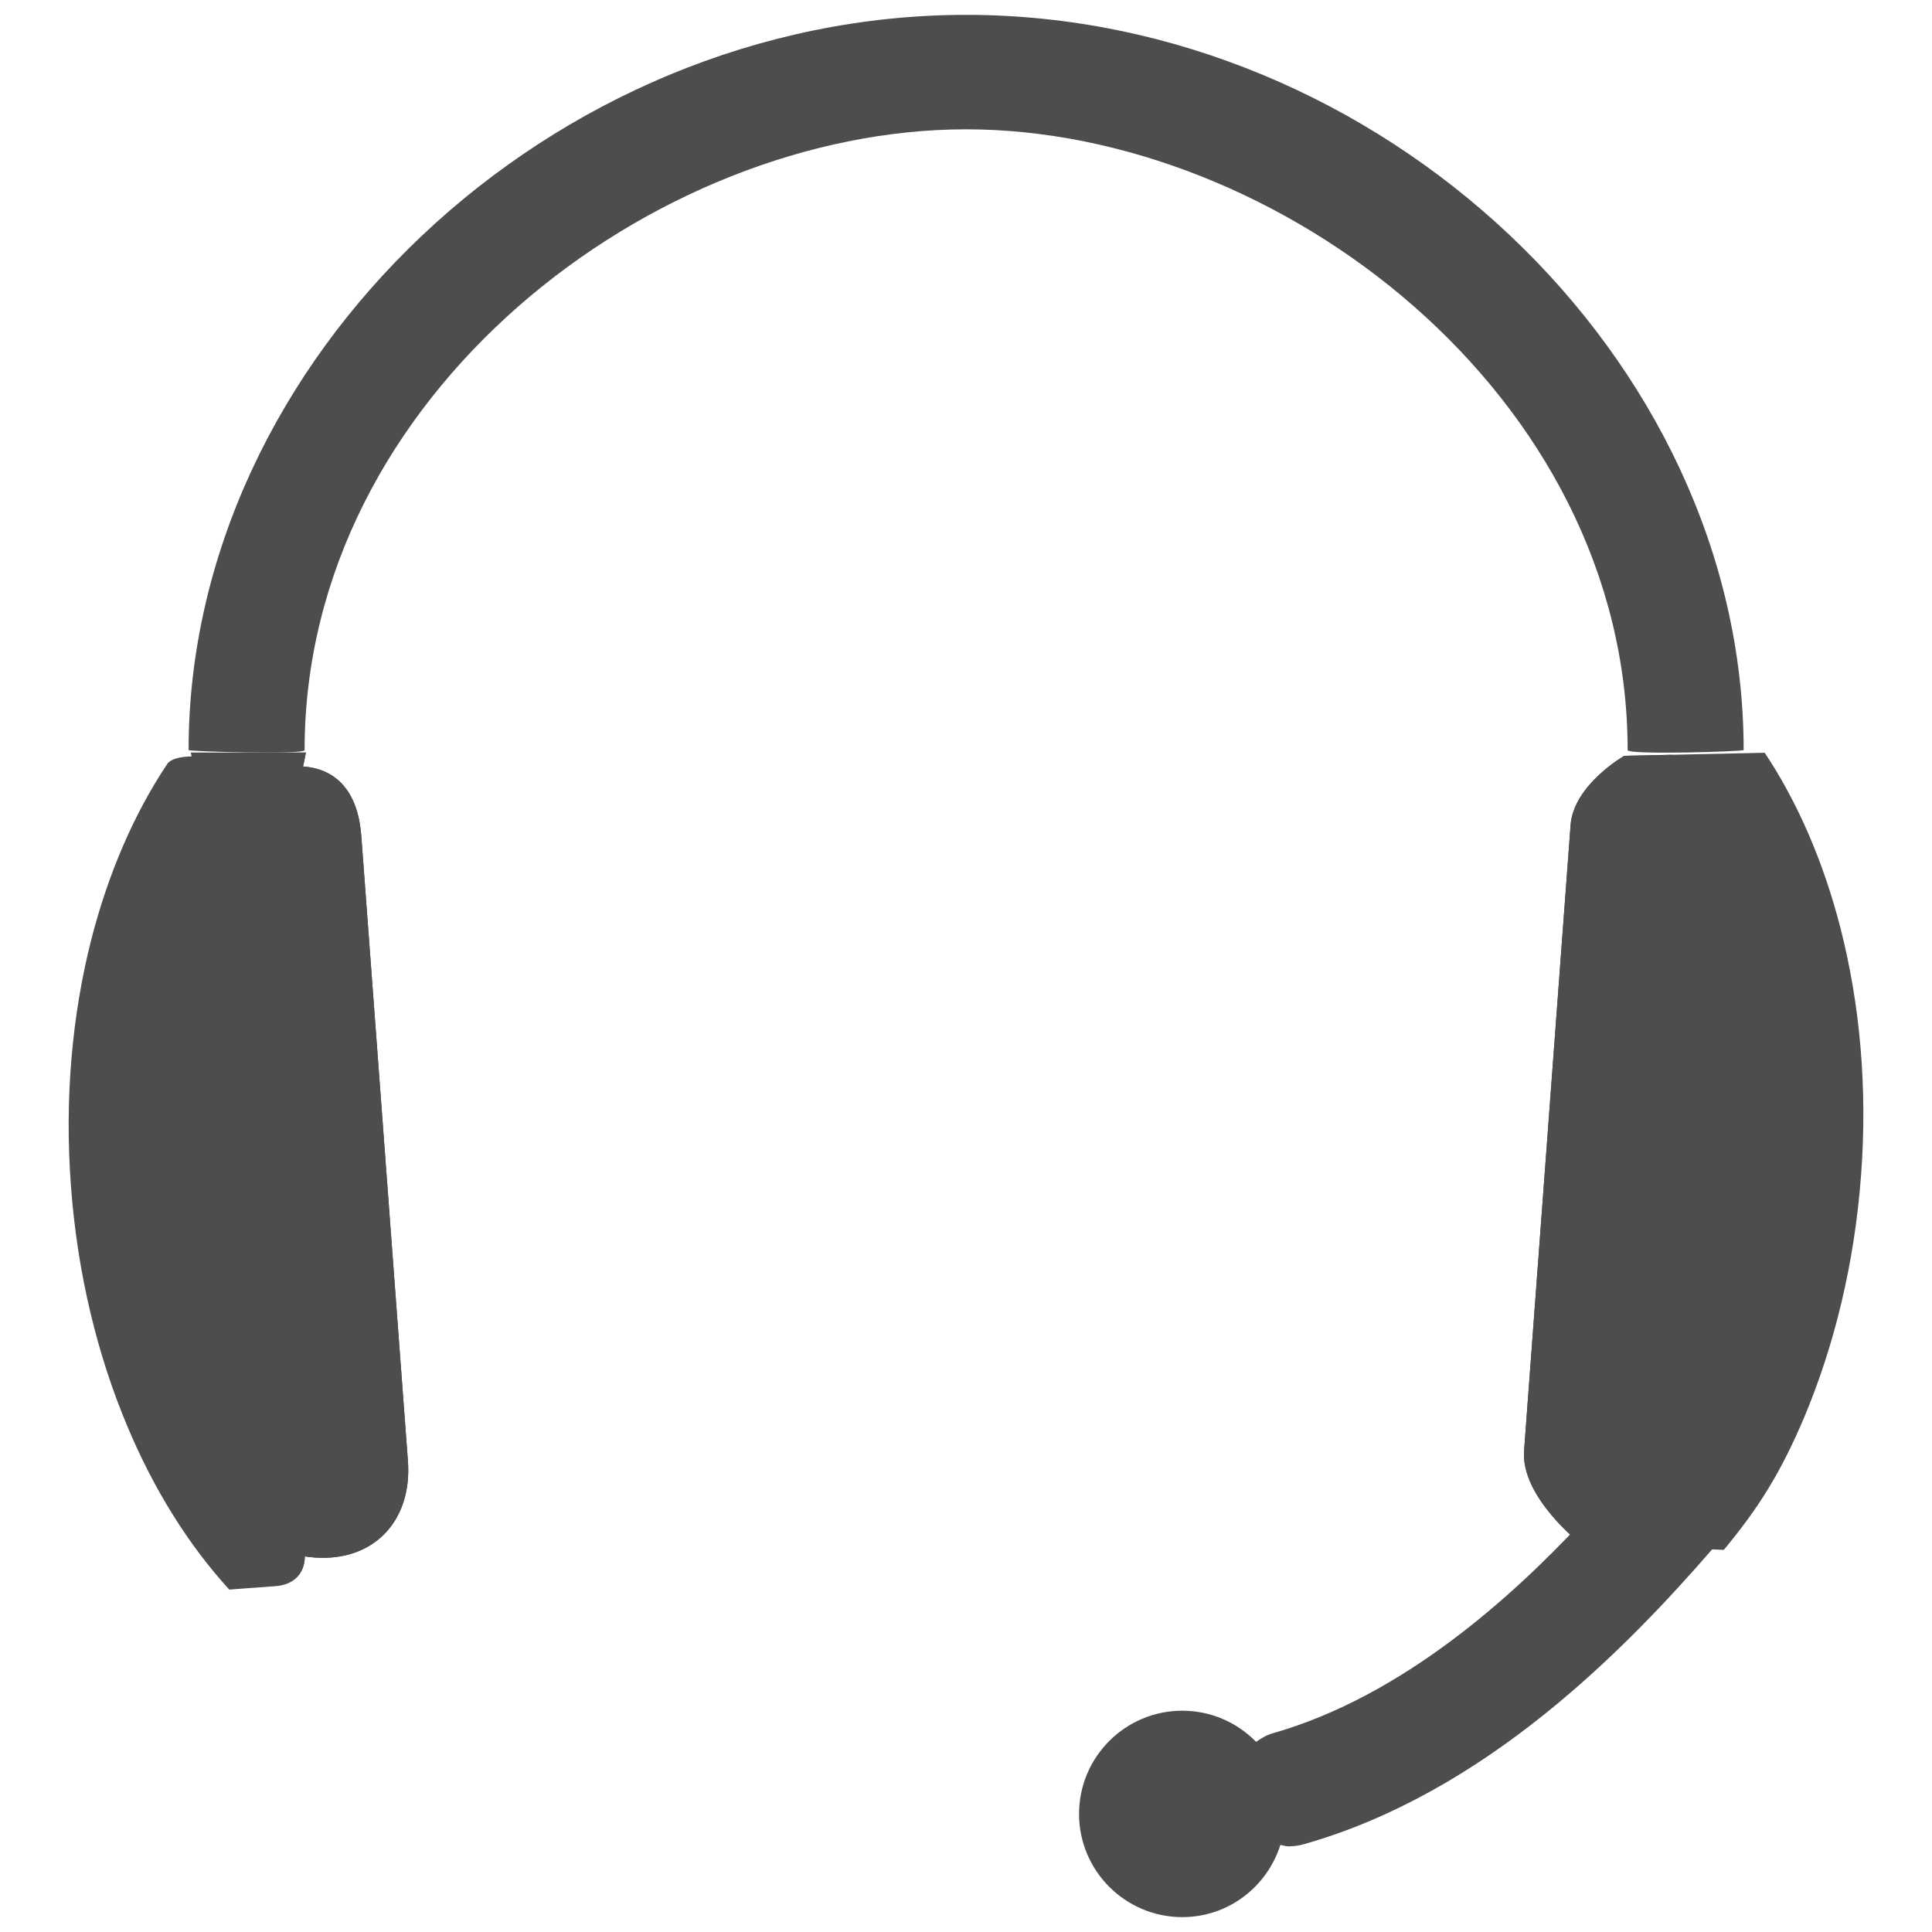 <?xml version="1.0" encoding="utf-8"?>
<!-- Generator: Adobe Illustrator 16.0.0, SVG Export Plug-In . SVG Version: 6.00 Build 0)  -->
<!DOCTYPE svg PUBLIC "-//W3C//DTD SVG 1.1//EN" "http://www.w3.org/Graphics/SVG/1.1/DTD/svg11.dtd">
<svg version="1.1" id="Layer_1" xmlns="http://www.w3.org/2000/svg" xmlns:xlink="http://www.w3.org/1999/xlink" x="0px" y="0px"
	 width="130px" height="130px" viewBox="0 0 130 130" enable-background="new 0 0 130 130" xml:space="preserve">
<rect fill="none" width="130" height="130"/>
<g>
	<path fill="#4D4D4D" d="M106.32,102.541c-4.472,4.769-11.852,11.576-20.682,14.088c-0.416,0.119-0.774,0.338-1.117,0.577
		c-1.259-1.29-3.021-2.096-4.967-2.096c-3.833,0-6.947,3.109-6.947,6.947c0,3.827,3.114,6.942,6.947,6.942
		c3.104,0,5.705-2.044,6.6-4.857c0.182,0.026,0.354,0.094,0.546,0.094c0.349,0,0.712-0.047,1.061-0.15
		c12.185-3.464,21.556-13.043,27.546-19.948C115.385,104.054,103.783,101.771,106.32,102.541z"/>
	<path fill="#4D4D4D" d="M65.01,1c-27.874,0-52.32,23.115-52.32,49.47c0,0.094,7.806,0.328,7.806,0
		c0-23.906,23.5-41.769,44.515-41.769c21.014,0,44.509,17.863,44.509,41.769c0,0.343,7.806,0.094,7.806,0
		C117.324,24.115,92.873,1,65.01,1z"/>
	<path fill="#4D4D4D" d="M20.391,51.573c0.078-0.307,0.192-0.936,0.192-0.936H12.84l0.053,0.26c-1.42,0.026-1.639,0.509-1.639,0.509
		c-2.221,3.323-3.968,7.343-5.117,11.836c-1.279,5.039-1.805,10.682-1.362,16.579c0.437,5.902,1.789,11.394,3.812,16.193
		c1.789,4.264,4.124,7.972,6.823,10.926l0.016,0.021c0,0,1.877-0.146,3.125-0.233c1.191-0.089,1.961-0.822,1.961-2.003l0.244,0.037
		c4.212,0.515,7.005-2.294,6.693-6.464c-0.968-13.006-2.86-38.28-3.136-42.029C24.104,53.435,22.788,51.755,20.391,51.573z
		 M123.856,62.504c-1.149-4.499-2.896-8.523-5.112-11.852l-9.449,0.203c0,0-3.411,1.95-3.614,4.665
		c-0.275,3.76-2.158,29.07-3.13,42.096c-0.229,3.12,3.807,6.256,3.807,6.256l9.631,0.416c2.309-2.771,3.832-5.18,5.429-8.96
		c2.013-4.805,3.364-10.307,3.807-16.22C125.671,73.206,125.146,67.559,123.856,62.504z"/>
	<path fill="#4D4D4D" d="M24.312,56.269c-0.208-2.834-1.524-4.514-3.922-4.696c0.078-0.307,0.192-0.936,0.192-0.936h-2.007
		c-6.609,23.292-0.036,48.847,1.742,54.973c0.114-0.261,0.192-0.546,0.192-0.885l0.244,0.037c4.212,0.515,7.005-2.294,6.693-6.464
		C26.48,85.292,24.588,60.018,24.312,56.269z"/>
	<path fill="#4D4D4D" d="M105.681,55.52c-0.275,3.76-2.158,29.07-3.13,42.096c-0.229,3.12,3.807,6.256,3.807,6.256
		s1.034,0.058,2.418,0.125c2.221-8.222,7.743-32.05,3.76-53.209l-3.24,0.067C109.295,50.855,105.884,52.805,105.681,55.52z"/>
</g>
</svg>
